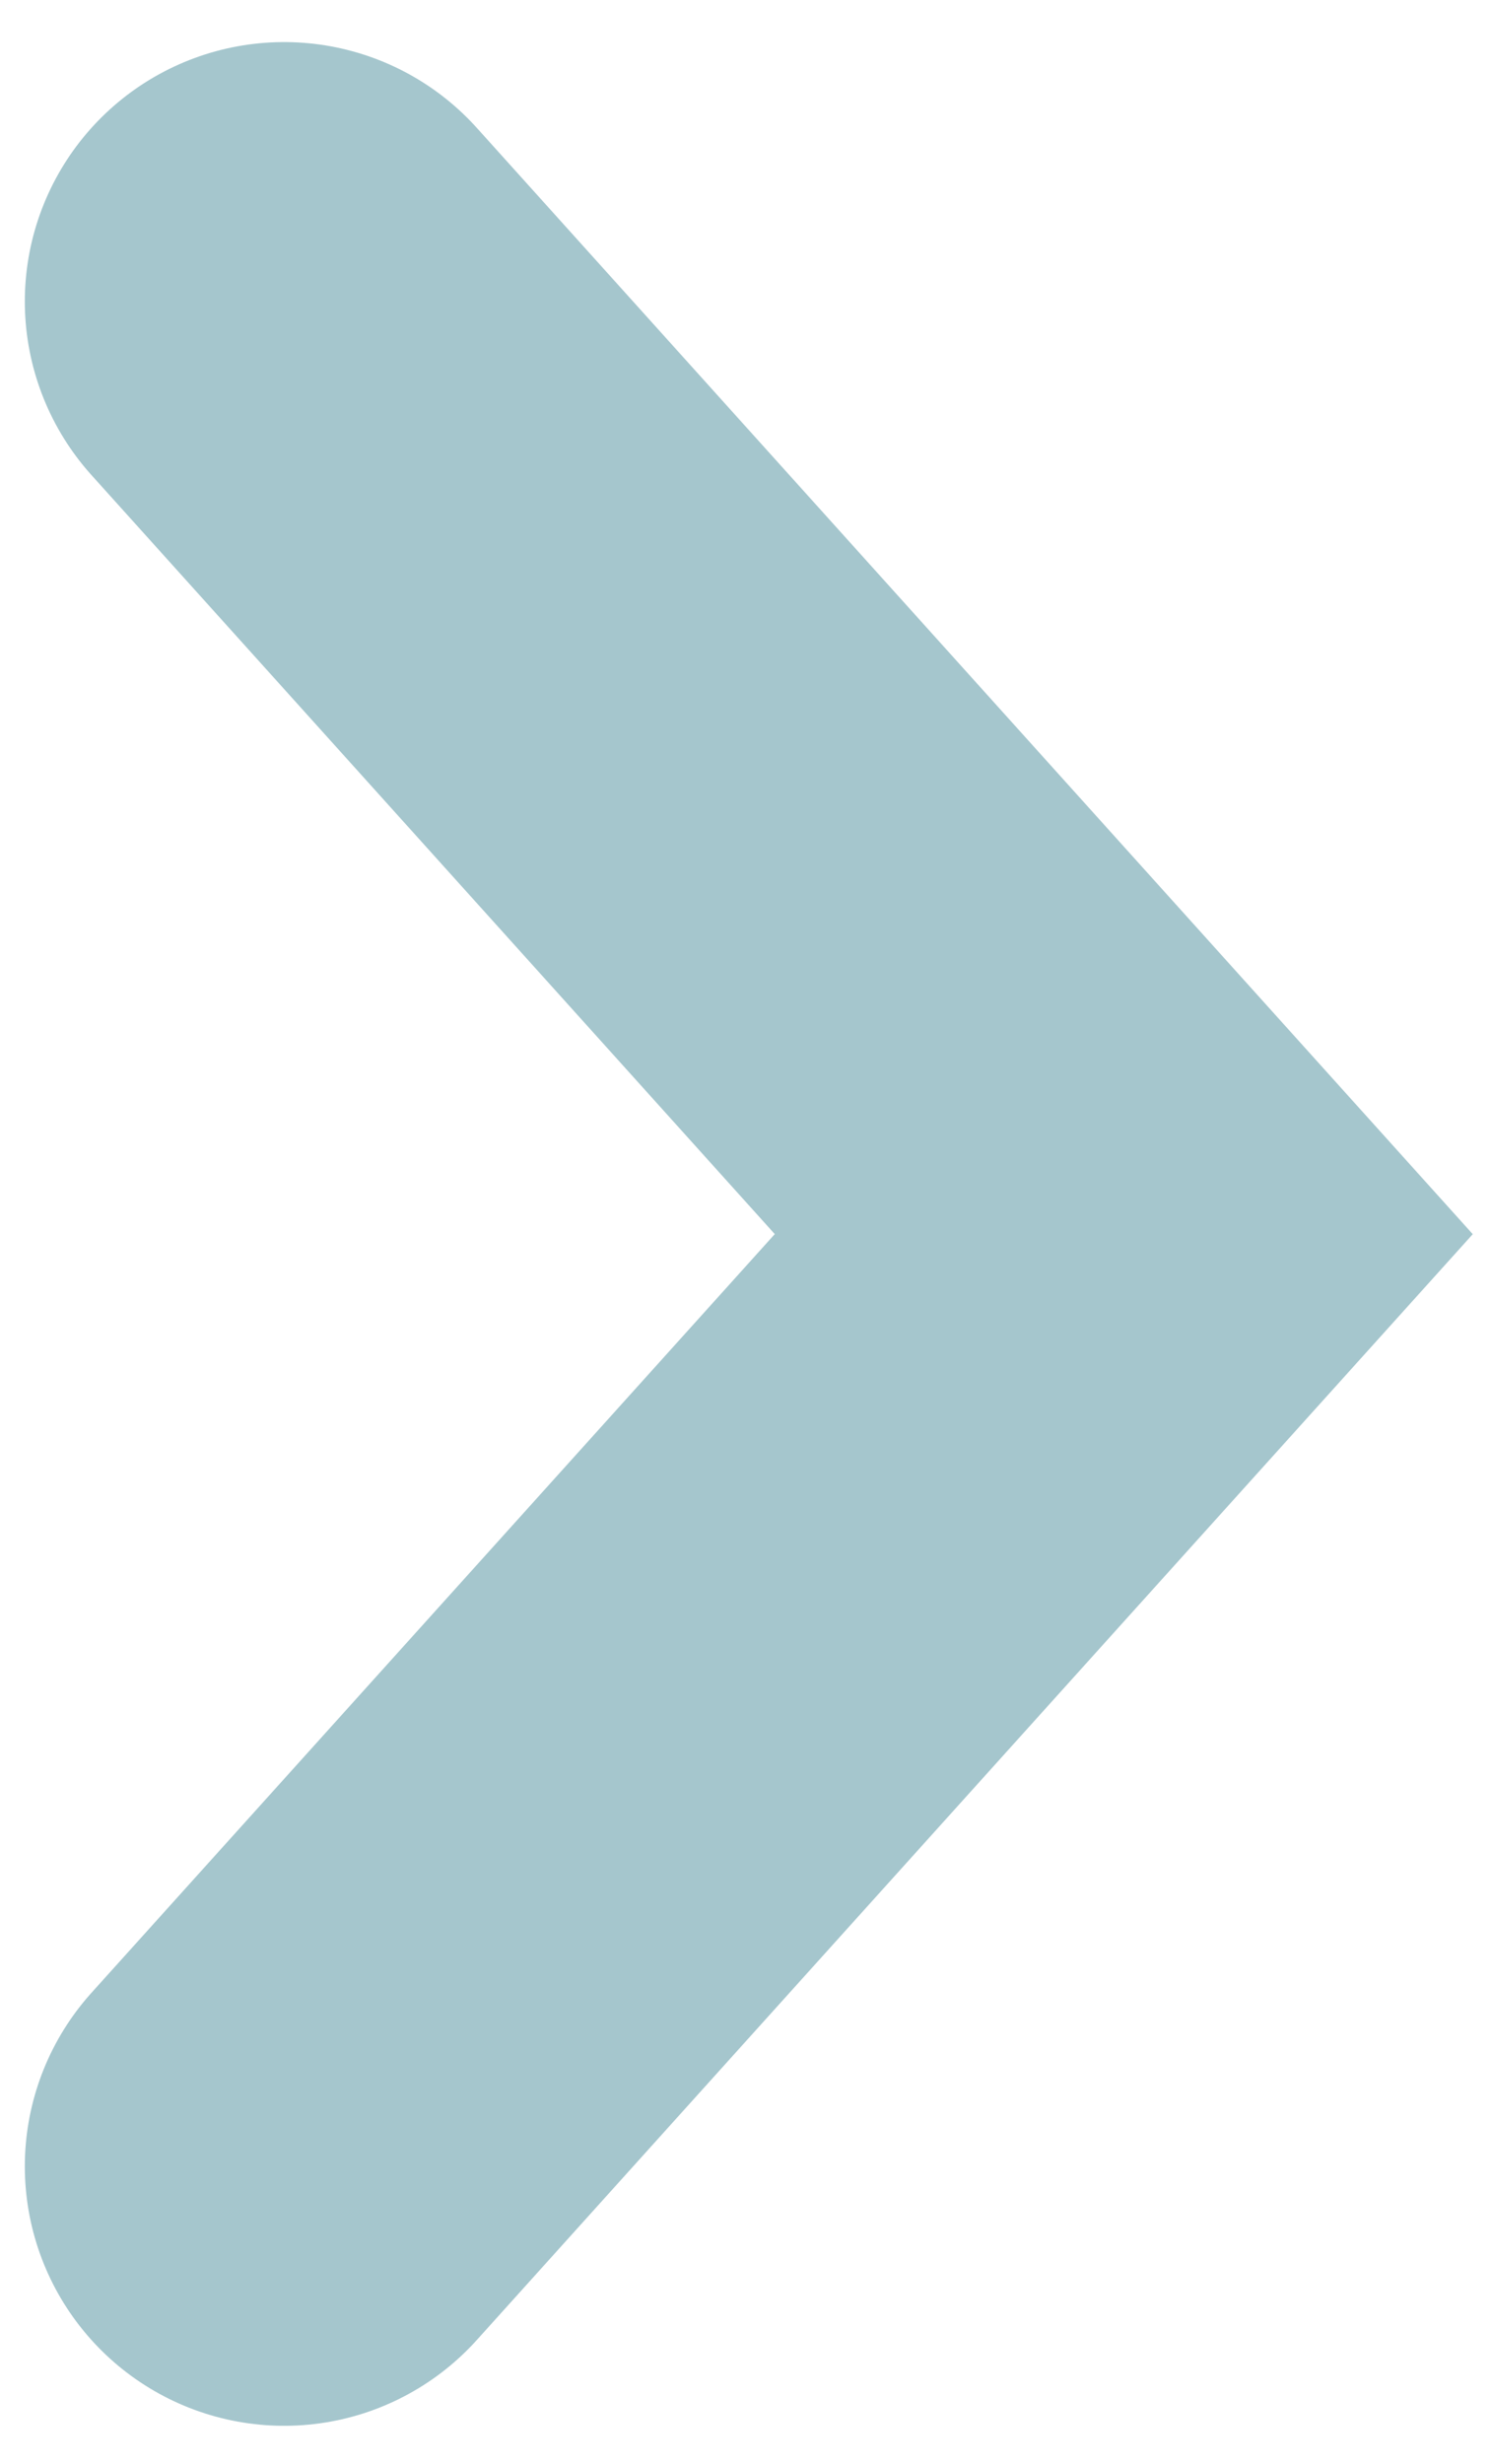 <?xml version="1.0" encoding="UTF-8"?>
<svg width="23px" height="38px" viewBox="0 0 23 38" version="1.1" xmlns="http://www.w3.org/2000/svg" xmlns:xlink="http://www.w3.org/1999/xlink">
    <title>right-white-3</title>
    <g id="Page-1" stroke="none" stroke-width="1" fill="none" fill-rule="evenodd" stroke-linecap="round">
        <g id="right-white-3" transform="translate(4, 4)" stroke="#A5C6CD" stroke-width="8">
            <polyline id="Path_251" points="0.383 0.649 13.335 15.031 0.383 29.407"></polyline>
        </g>
    </g>
</svg>